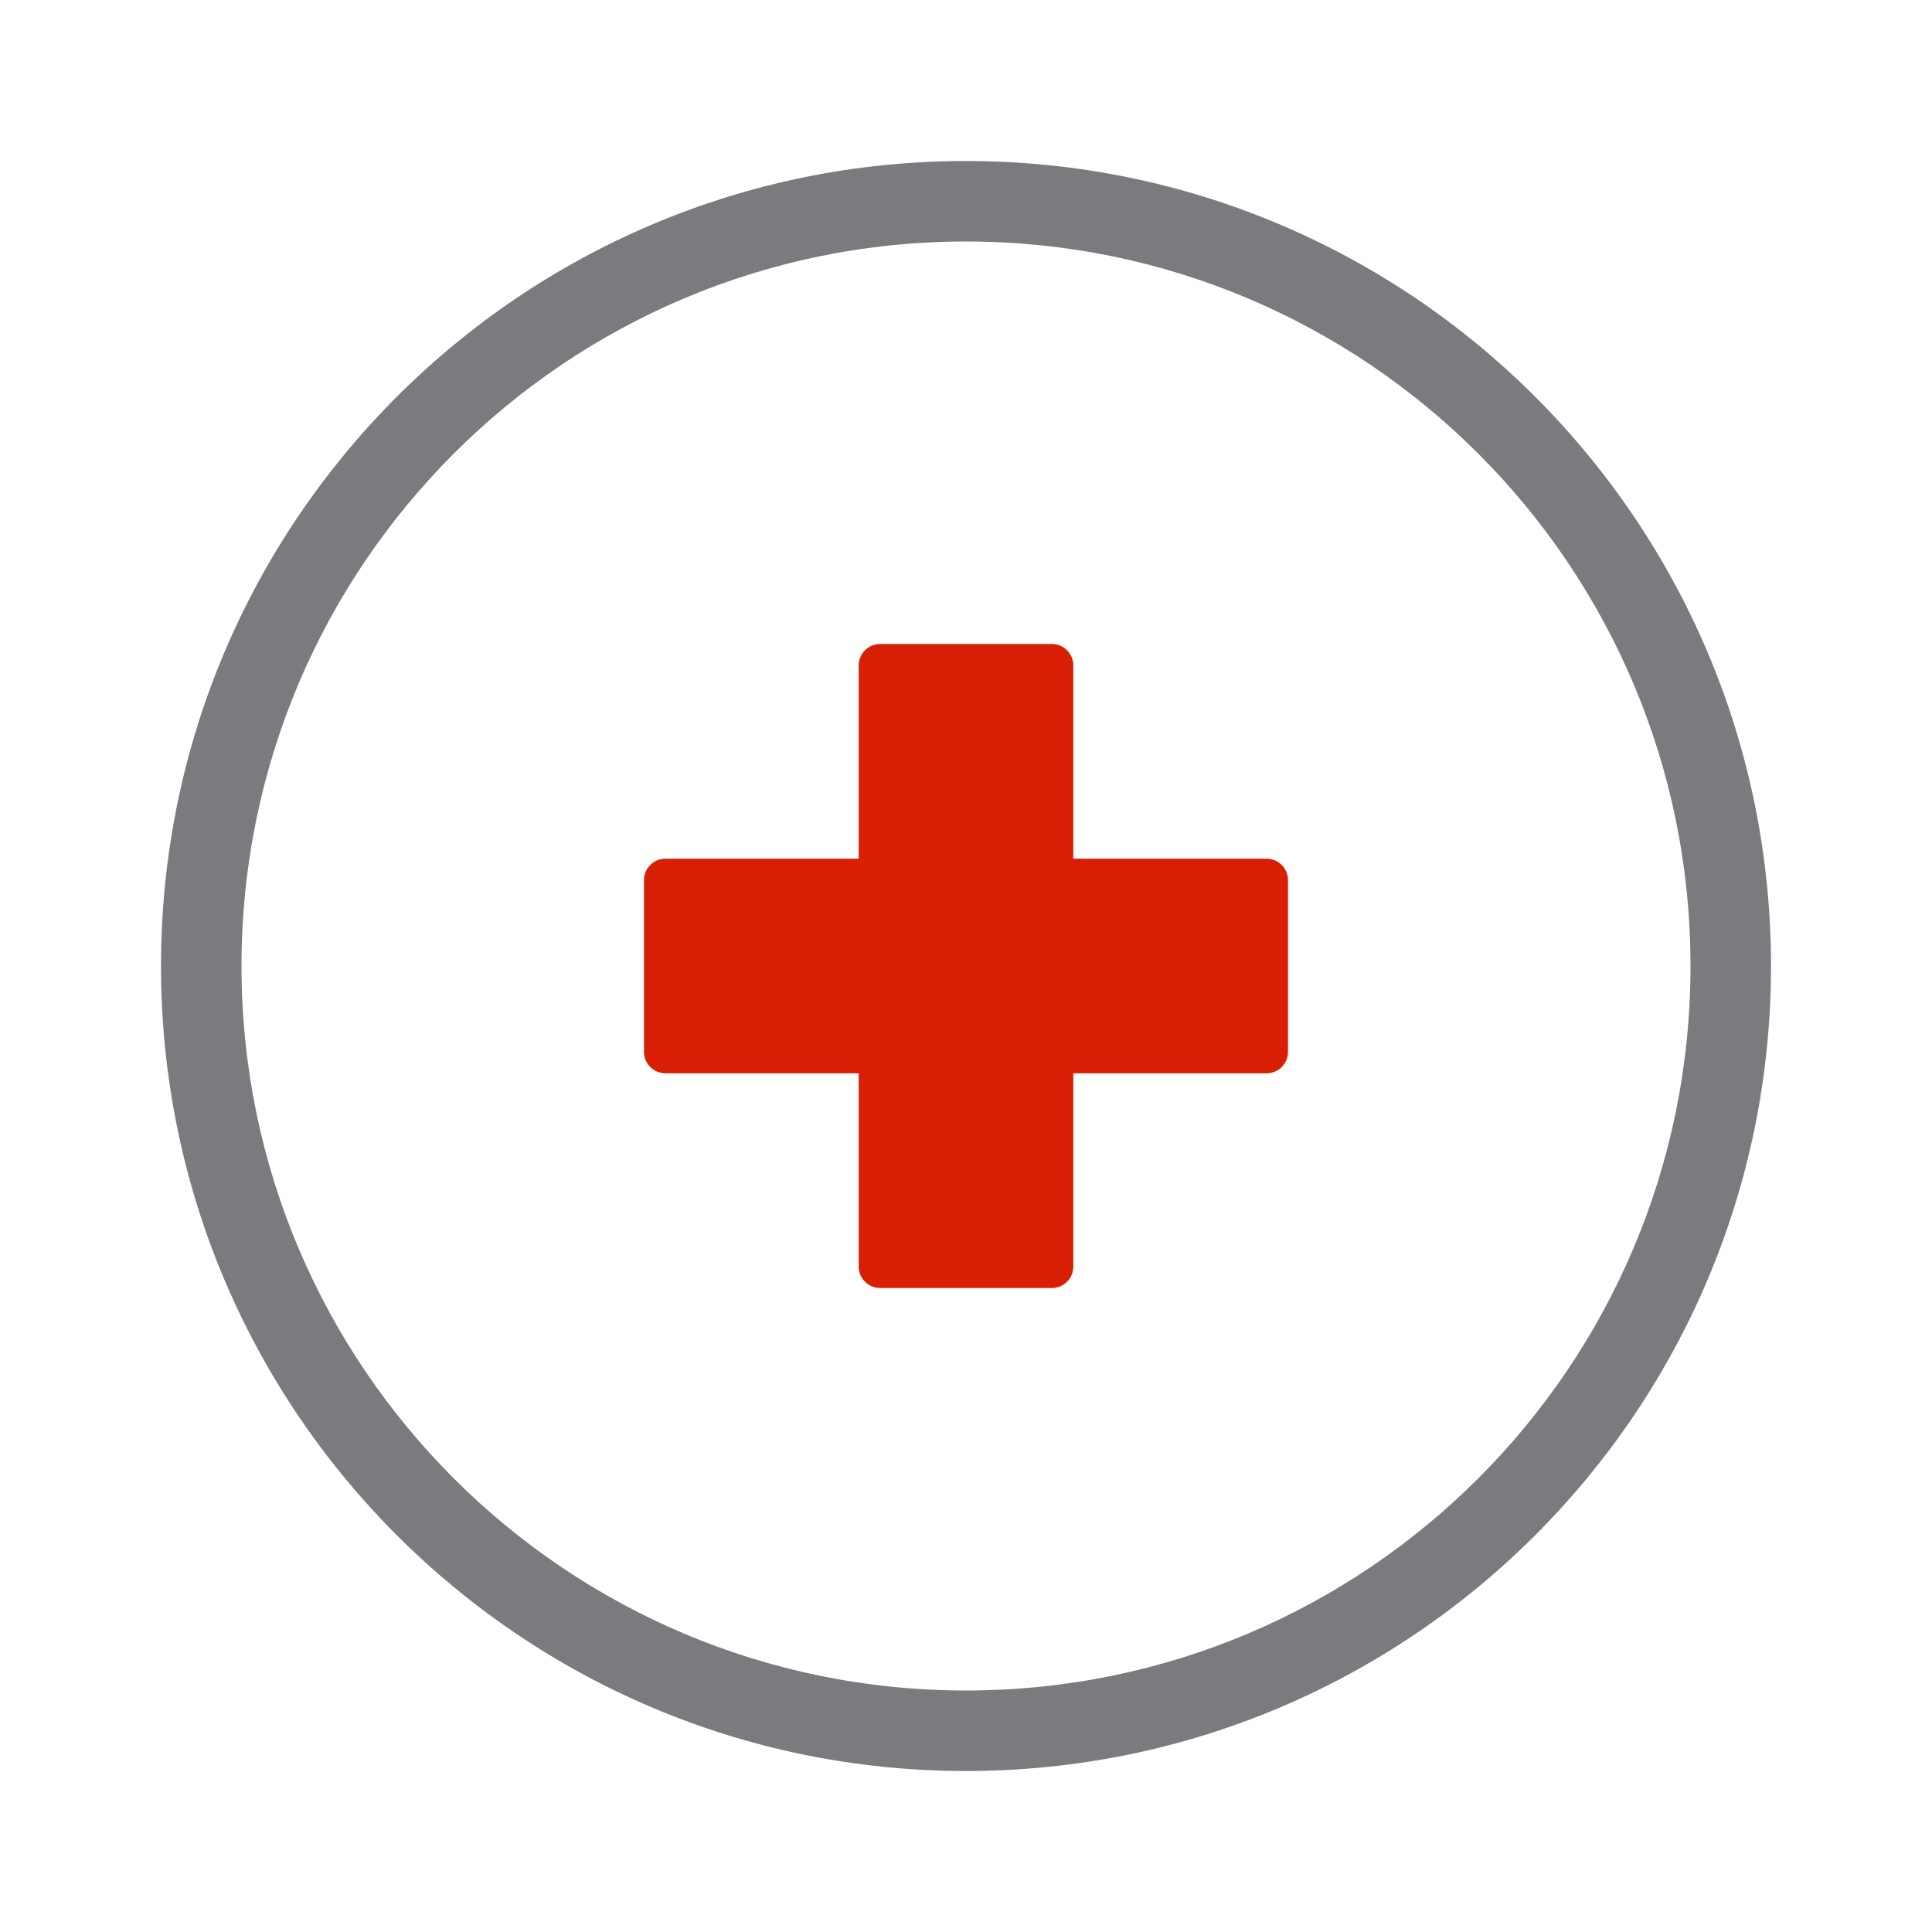 <svg width="24" height="24" viewBox="0 0 24 24" fill="none" xmlns="http://www.w3.org/2000/svg">
<path fill-rule="evenodd" clip-rule="evenodd" d="M12 21C16.971 21 21 16.971 21 12C21 7.029 16.971 3 12 3C7.029 3 3 7.029 3 12C3 16.971 7.029 21 12 21ZM12 22C17.523 22 22 17.523 22 12C22 6.477 17.523 2 12 2C6.477 2 2 6.477 2 12C2 17.523 6.477 22 12 22Z" fill="#797B7F"/>
<path fill-rule="evenodd" clip-rule="evenodd" d="M10.933 8C10.786 8 10.667 8.119 10.667 8.267V10.667H8.267C8.119 10.667 8 10.786 8 10.933V13.067C8 13.214 8.119 13.333 8.267 13.333H10.667V15.733C10.667 15.881 10.786 16 10.933 16H13.067C13.214 16 13.333 15.881 13.333 15.733V13.333H15.733C15.881 13.333 16 13.214 16 13.067V10.933C16 10.786 15.881 10.667 15.733 10.667H13.333V8.267C13.333 8.119 13.214 8 13.067 8H10.933Z" fill="#D81E05"/>
</svg>
